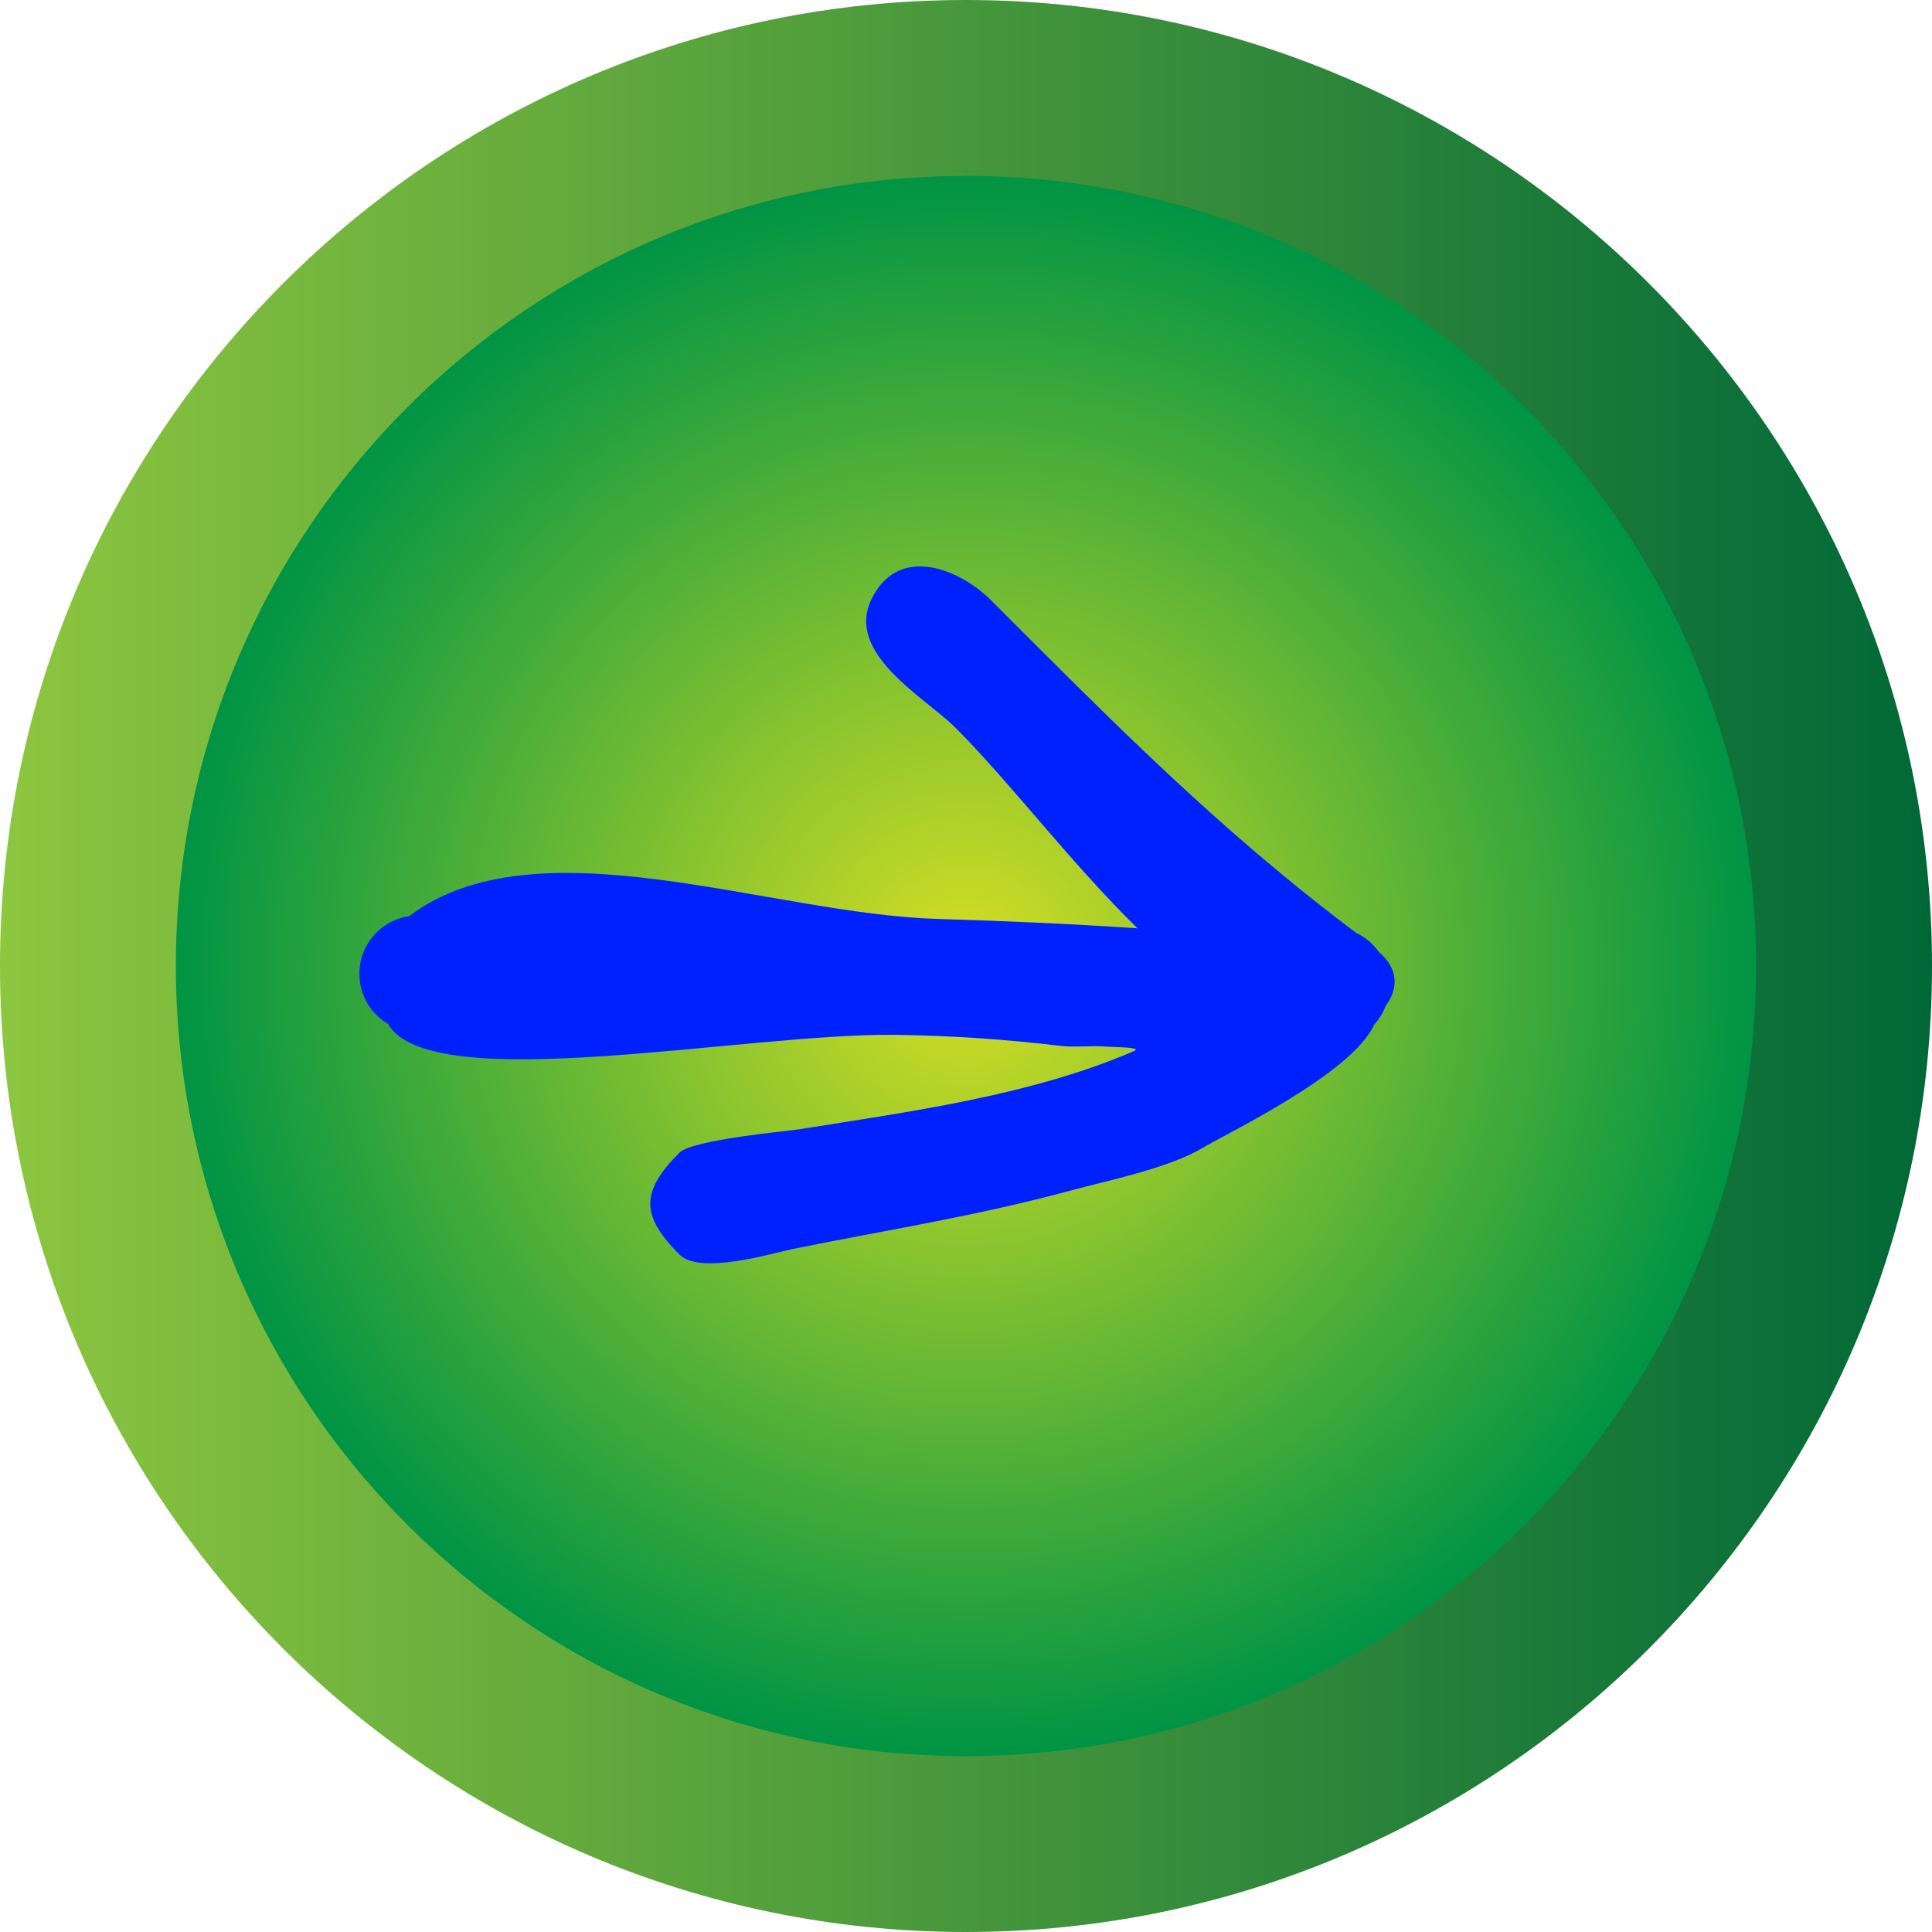 <svg version="1.1" xmlns="http://www.w3.org/2000/svg" xmlns:xlink="http://www.w3.org/1999/xlink" width="83" height="83" viewBox="0,0,83,83"><defs><linearGradient x1="197.375" y1="178.133" x2="280.375" y2="178.133" gradientUnits="userSpaceOnUse" id="color-1"><stop offset="0" stop-color="#8dc63f"/><stop offset="1" stop-color="#006838"/></linearGradient><radialGradient cx="238.875" cy="178.133" r="33.943" gradientUnits="userSpaceOnUse" id="color-2"><stop offset="0" stop-color="#d7df23"/><stop offset="1" stop-color="#009444"/></radialGradient></defs><g transform="translate(-197.375,-136.632)"><g data-paper-data="{&quot;isPaintingLayer&quot;:true}" fill-rule="nonzero" stroke="none" stroke-linecap="butt" stroke-linejoin="miter" stroke-miterlimit="10" stroke-dasharray="" stroke-dashoffset="0" style="mix-blend-mode: normal"><path d="M280.375,178.132c0,22.882 -18.616,41.5 -41.5,41.5c-22.883,0 -41.5,-18.618 -41.5,-41.5c0,-22.883 18.616,-41.5 41.5,-41.5c22.884,0 41.5,18.618 41.5,41.5z" fill="url(#color-1)" stroke-width="1"/><path d="M204.931,178.133c0,-18.747 15.197,-33.944 33.944,-33.944c18.747,0 33.944,15.197 33.944,33.944c0,18.747 -15.197,33.944 -33.944,33.944c-18.747,0 -33.944,-15.197 -33.944,-33.944z" fill="url(#color-2)" stroke-width="1"/><path d="M238.402,167.876c-1.285,-1.285 -4.754,-3.172 -3.575,-5.529c1.198,-2.396 3.842,-1.209 5.114,0.063c5.175,5.175 9.769,9.853 15.692,14.295c0.389,0.184 0.723,0.466 0.97,0.814c0.893,0.765 0.825,1.624 0.301,2.326c-0.113,0.301 -0.283,0.575 -0.496,0.808c-0.951,2.106 -6.275,4.638 -7.413,5.319c-1.416,0.846 -4.255,1.435 -5.517,1.778c-4.154,1.131 -7.957,1.708 -12.05,2.541c-0.88,0.179 -3.971,1.13 -4.865,0.236c-1.667,-1.667 -1.667,-2.708 0,-4.375c0.561,-0.561 4.689,-0.932 5.109,-0.999c4.67,-0.75 9.983,-1.445 14.422,-3.368c0.395,-0.171 -0.849,-0.161 -1.278,-0.195c-0.532,-0.043 -1.27,0.045 -1.856,-0.025c-2.39,-0.284 -4.737,-0.445 -7.146,-0.475c-6.433,-0.081 -19.958,2.698 -21.769,-0.47c-0.737,-0.435 -1.231,-1.237 -1.231,-2.155c0,-1.259 0.93,-2.3 2.14,-2.474c5.467,-4.14 15.463,-0.095 22.683,0.118c2.837,0.083 5.739,0.212 8.607,0.404c-2.882,-2.82 -5.444,-6.24 -7.84,-8.636z" fill="#0021ff" stroke-width="0.5"/></g></g></svg>